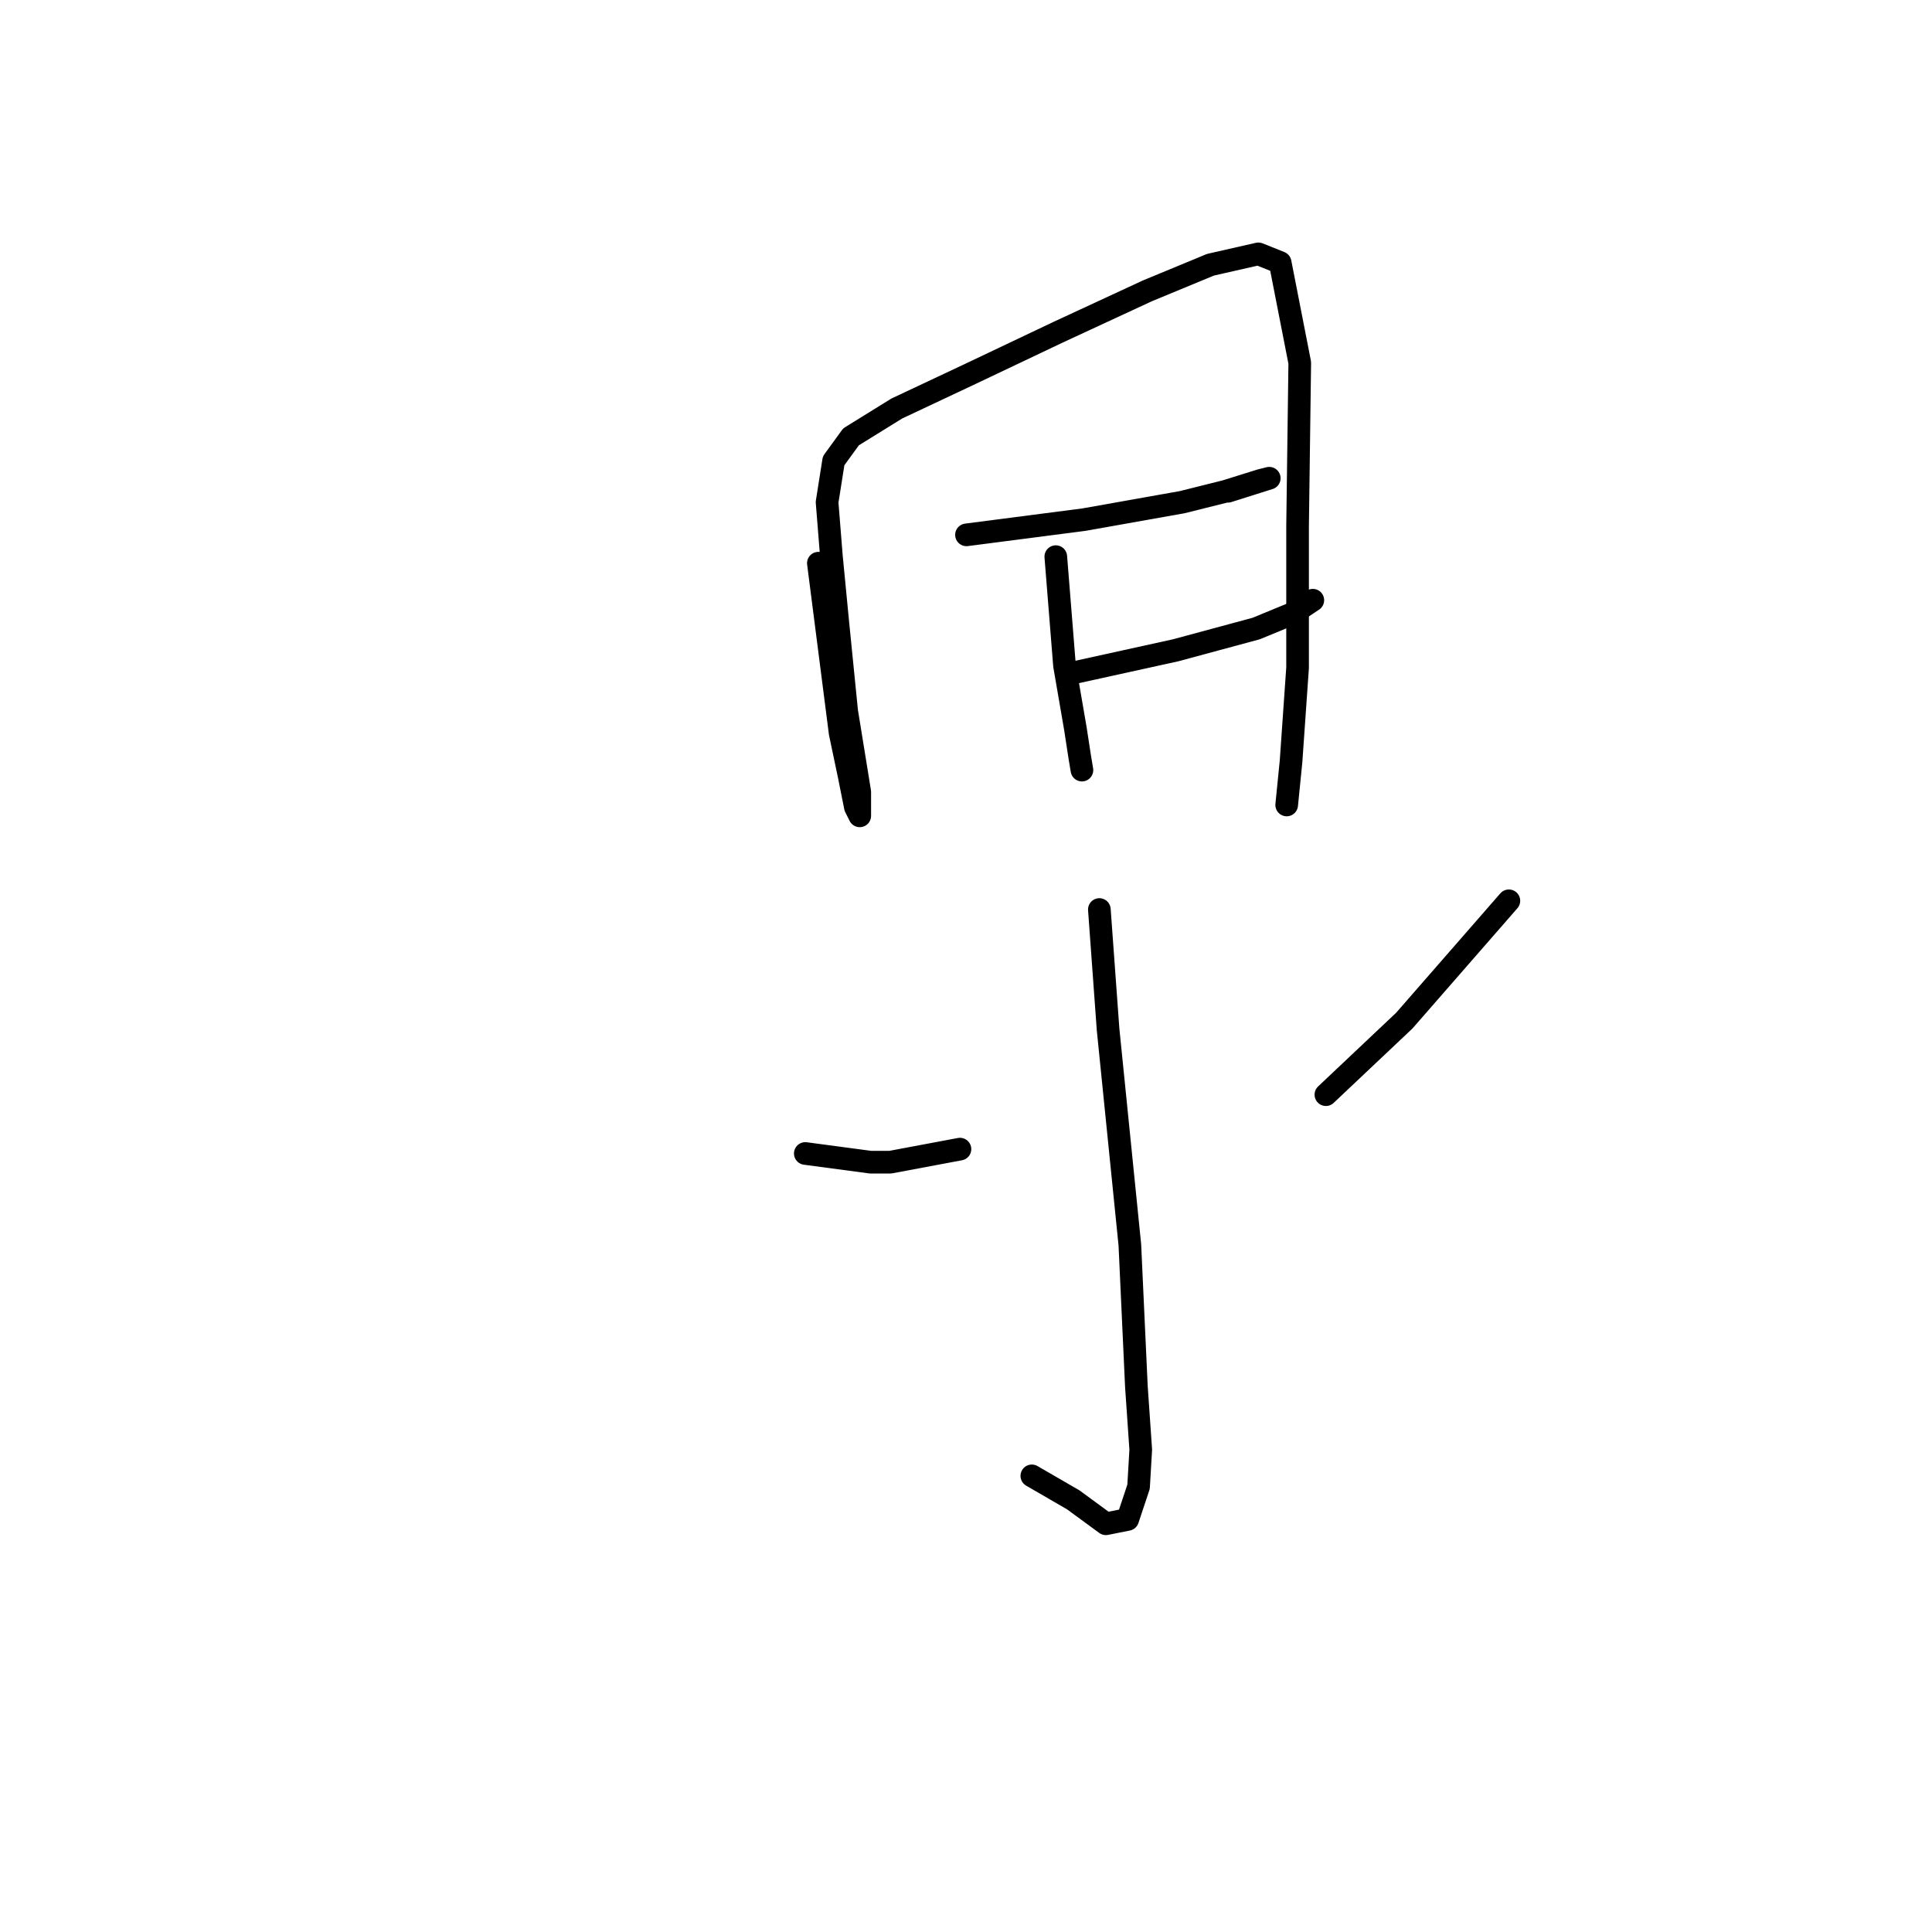 <?xml version="1.0" standalone="no"?>
    <svg width="256" height="256" xmlns="http://www.w3.org/2000/svg" version="1.1">
    <polyline stroke="black" stroke-width="3" stroke-linecap="round" fill="transparent" stroke-linejoin="round" points="108.438 74.624 111.324 97.137 112.478 102.621 113.344 106.95 113.922 108.105 113.922 104.93 112.19 94.25 111.035 82.705 110.169 73.758 109.592 66.542 110.458 61.058 112.767 57.883 118.828 54.131 128.642 49.513 140.187 44.029 152.021 38.545 160.391 35.081 166.741 33.638 169.627 34.793 172.225 48.07 171.936 69.717 171.936 88.478 171.07 100.889 170.493 106.662 170.493 106.662 " />
        <polyline stroke="black" stroke-width="3" stroke-linecap="round" fill="transparent" stroke-linejoin="round" points="139.898 73.758 141.053 88.189 142.496 96.559 143.073 100.312 143.362 102.043 143.362 102.043 " />
        <polyline stroke="black" stroke-width="3" stroke-linecap="round" fill="transparent" stroke-linejoin="round" points="128.064 70.871 143.65 68.851 156.639 66.542 162.411 65.099 167.029 63.656 168.184 63.367 162.7 65.099 162.7 65.099 " />
        <polyline stroke="black" stroke-width="3" stroke-linecap="round" fill="transparent" stroke-linejoin="round" points="141.341 89.344 155.773 86.169 166.452 83.283 171.359 81.262 173.956 79.53 173.956 79.53 " />
        <polyline stroke="black" stroke-width="3" stroke-linecap="round" fill="transparent" stroke-linejoin="round" points="145.671 120.516 146.825 136.39 149.712 164.965 150.578 183.726 151.155 192.096 150.866 197.003 149.423 201.332 146.537 201.909 142.207 198.734 136.723 195.559 136.723 195.559 " />
        <polyline stroke="black" stroke-width="3" stroke-linecap="round" fill="transparent" stroke-linejoin="round" points="106.706 152.842 115.365 153.997 117.962 153.997 127.199 152.265 127.199 152.265 " />
        <polyline stroke="black" stroke-width="3" stroke-linecap="round" fill="transparent" stroke-linejoin="round" points="199.933 119.361 186.079 135.236 175.688 145.049 175.688 145.049 " />
        </svg>